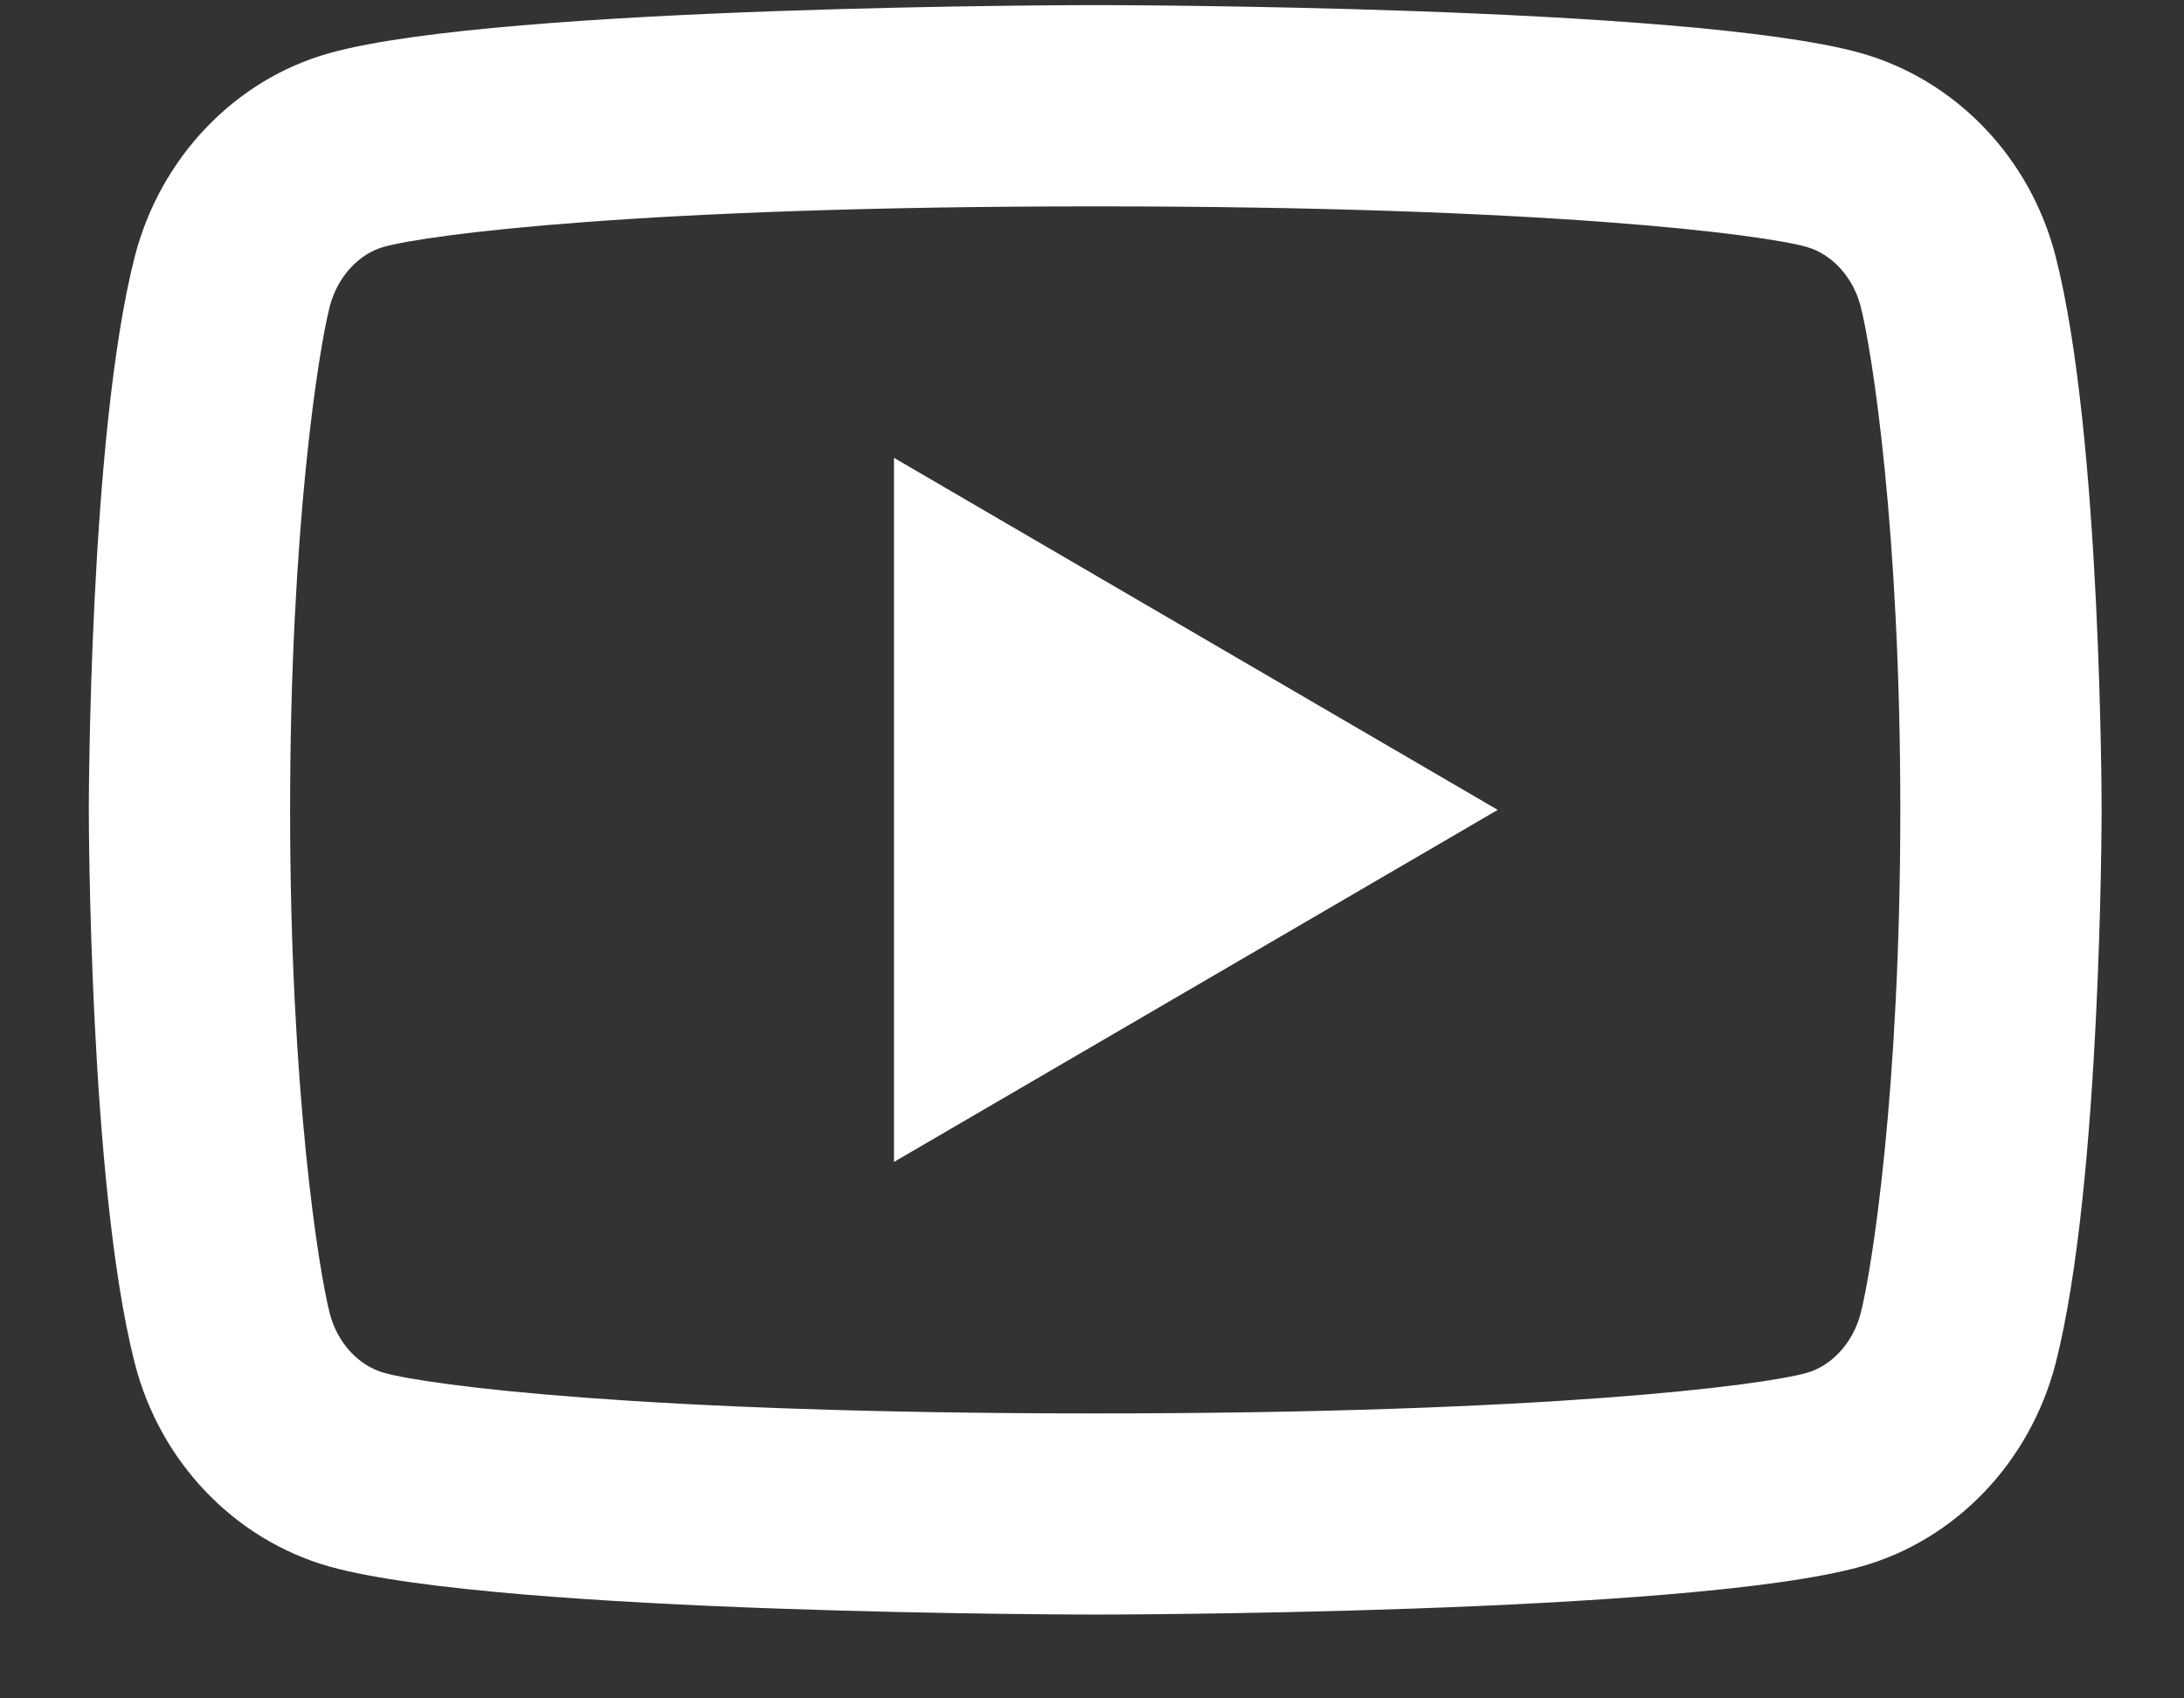 <svg width="18" height="14" viewBox="0 0 18 14" fill="none" xmlns="http://www.w3.org/2000/svg">
<rect x="0" y="0" width="18" height="14" fill="#333333" stroke="none"/>
<path d="M15.335 2.526C15.272 2.279 15.093 2.092 14.888 2.035C14.526 1.933 12.759 1.701 9.027 1.701C5.294 1.701 3.529 1.933 3.163 2.035C2.961 2.091 2.782 2.278 2.718 2.526C2.627 2.877 2.391 4.351 2.391 6.676C2.391 9.001 2.627 10.473 2.718 10.827C2.781 11.073 2.96 11.259 3.164 11.316C3.529 11.419 5.294 11.651 9.027 11.651C12.759 11.651 14.525 11.419 14.89 11.317C15.092 11.26 15.271 11.074 15.335 10.826C15.426 10.474 15.662 8.997 15.662 6.676C15.662 4.354 15.426 2.878 15.335 2.526ZM16.942 2.114C17.321 3.591 17.321 6.676 17.321 6.676C17.321 6.676 17.321 9.76 16.942 11.238C16.731 12.055 16.115 12.697 15.335 12.914C13.917 13.309 9.027 13.309 9.027 13.309C9.027 13.309 4.139 13.309 2.718 12.914C1.935 12.694 1.319 12.052 1.111 11.238C0.732 9.76 0.732 6.676 0.732 6.676C0.732 6.676 0.732 3.591 1.111 2.114C1.322 1.297 1.938 0.654 2.718 0.437C4.139 0.042 9.027 0.042 9.027 0.042C9.027 0.042 13.917 0.042 15.335 0.437C16.118 0.658 16.734 1.299 16.942 2.114ZM7.368 9.578V3.774L12.344 6.676L7.368 9.578Z" fill="white"/>
</svg>
